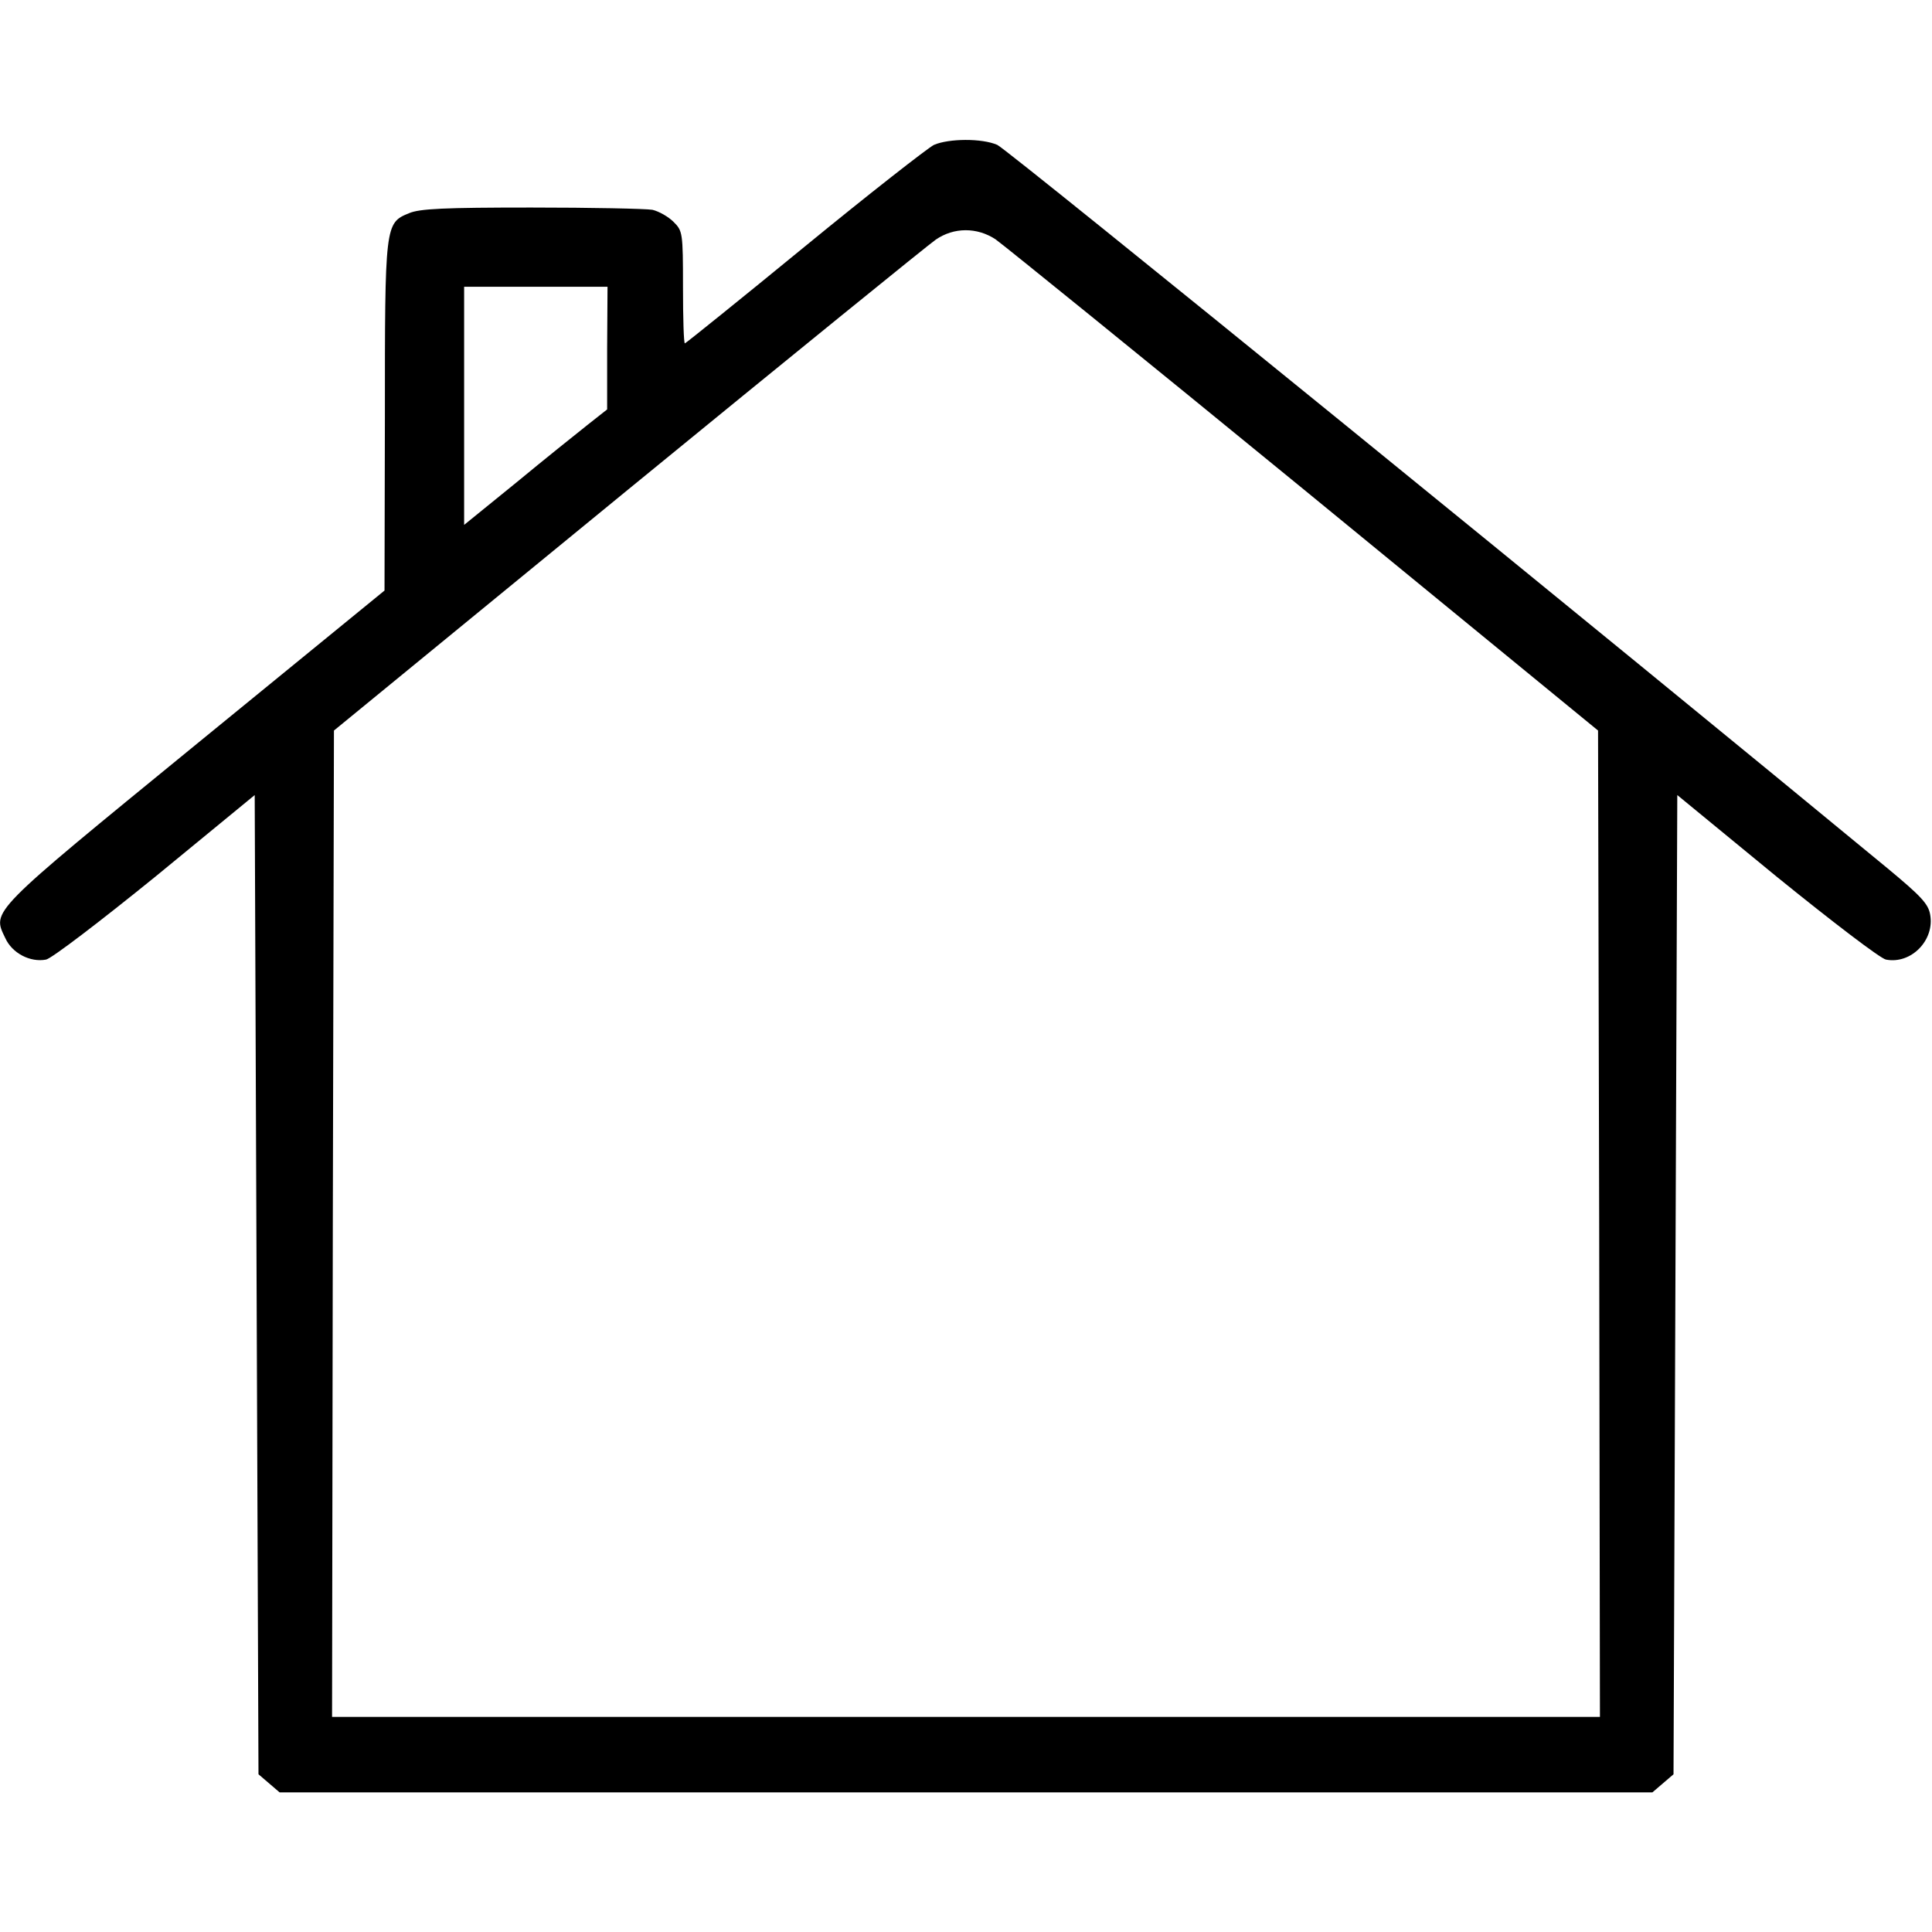 <?xml version="1.0" standalone="no"?>
<!DOCTYPE svg PUBLIC "-//W3C//DTD SVG 20010904//EN"
 "http://www.w3.org/TR/2001/REC-SVG-20010904/DTD/svg10.dtd">
<svg version="1.0" xmlns="http://www.w3.org/2000/svg"
 width="512pt" height="512pt" viewBox="0 0 512 512"
 preserveAspectRatio="xMidYMid meet">

<g transform="translate(0,512) scale(0.1,-0.1)"
fill="#000000" stroke="none">
<path d="M2475 4736 c-16 -8 -171 -129 -343 -270 -172 -141 -315 -256 -317
-256 -3 0 -5 67 -5 149 0 145 -1 149 -25 173 -14 14 -39 28 -56 32 -18 3 -162
6 -321 6 -231 0 -296 -3 -324 -15 -64 -26 -64 -30 -64 -542 l-1 -458 -502
-410 c-548 -448 -538 -438 -503 -511 18 -40 66 -65 108 -57 15 3 142 100 290
220 l263 216 5 -1298 5 -1297 28 -24 28 -24 1819 0 1819 0 28 24 28 24 5 1297
5 1298 263 -216 c148 -120 275 -217 290 -220 67 -13 130 52 117 120 -5 28 -25
49 -113 122 -704 581 -2334 1907 -2359 1917 -41 18 -129 17 -168 0z m163 -250
c20 -14 388 -312 817 -663 l780 -639 3 -1307 2 -1307 -1680 0 -1680 0 2 1307
3 1307 780 639 c429 351 796 649 815 662 48 33 109 33 158 1z m-1029 -288 l0
-163 -52 -41 c-29 -23 -114 -91 -189 -153 l-138 -112 0 316 0 315 190 0 190 0
-1 -162z"/>
</g>
</svg>
